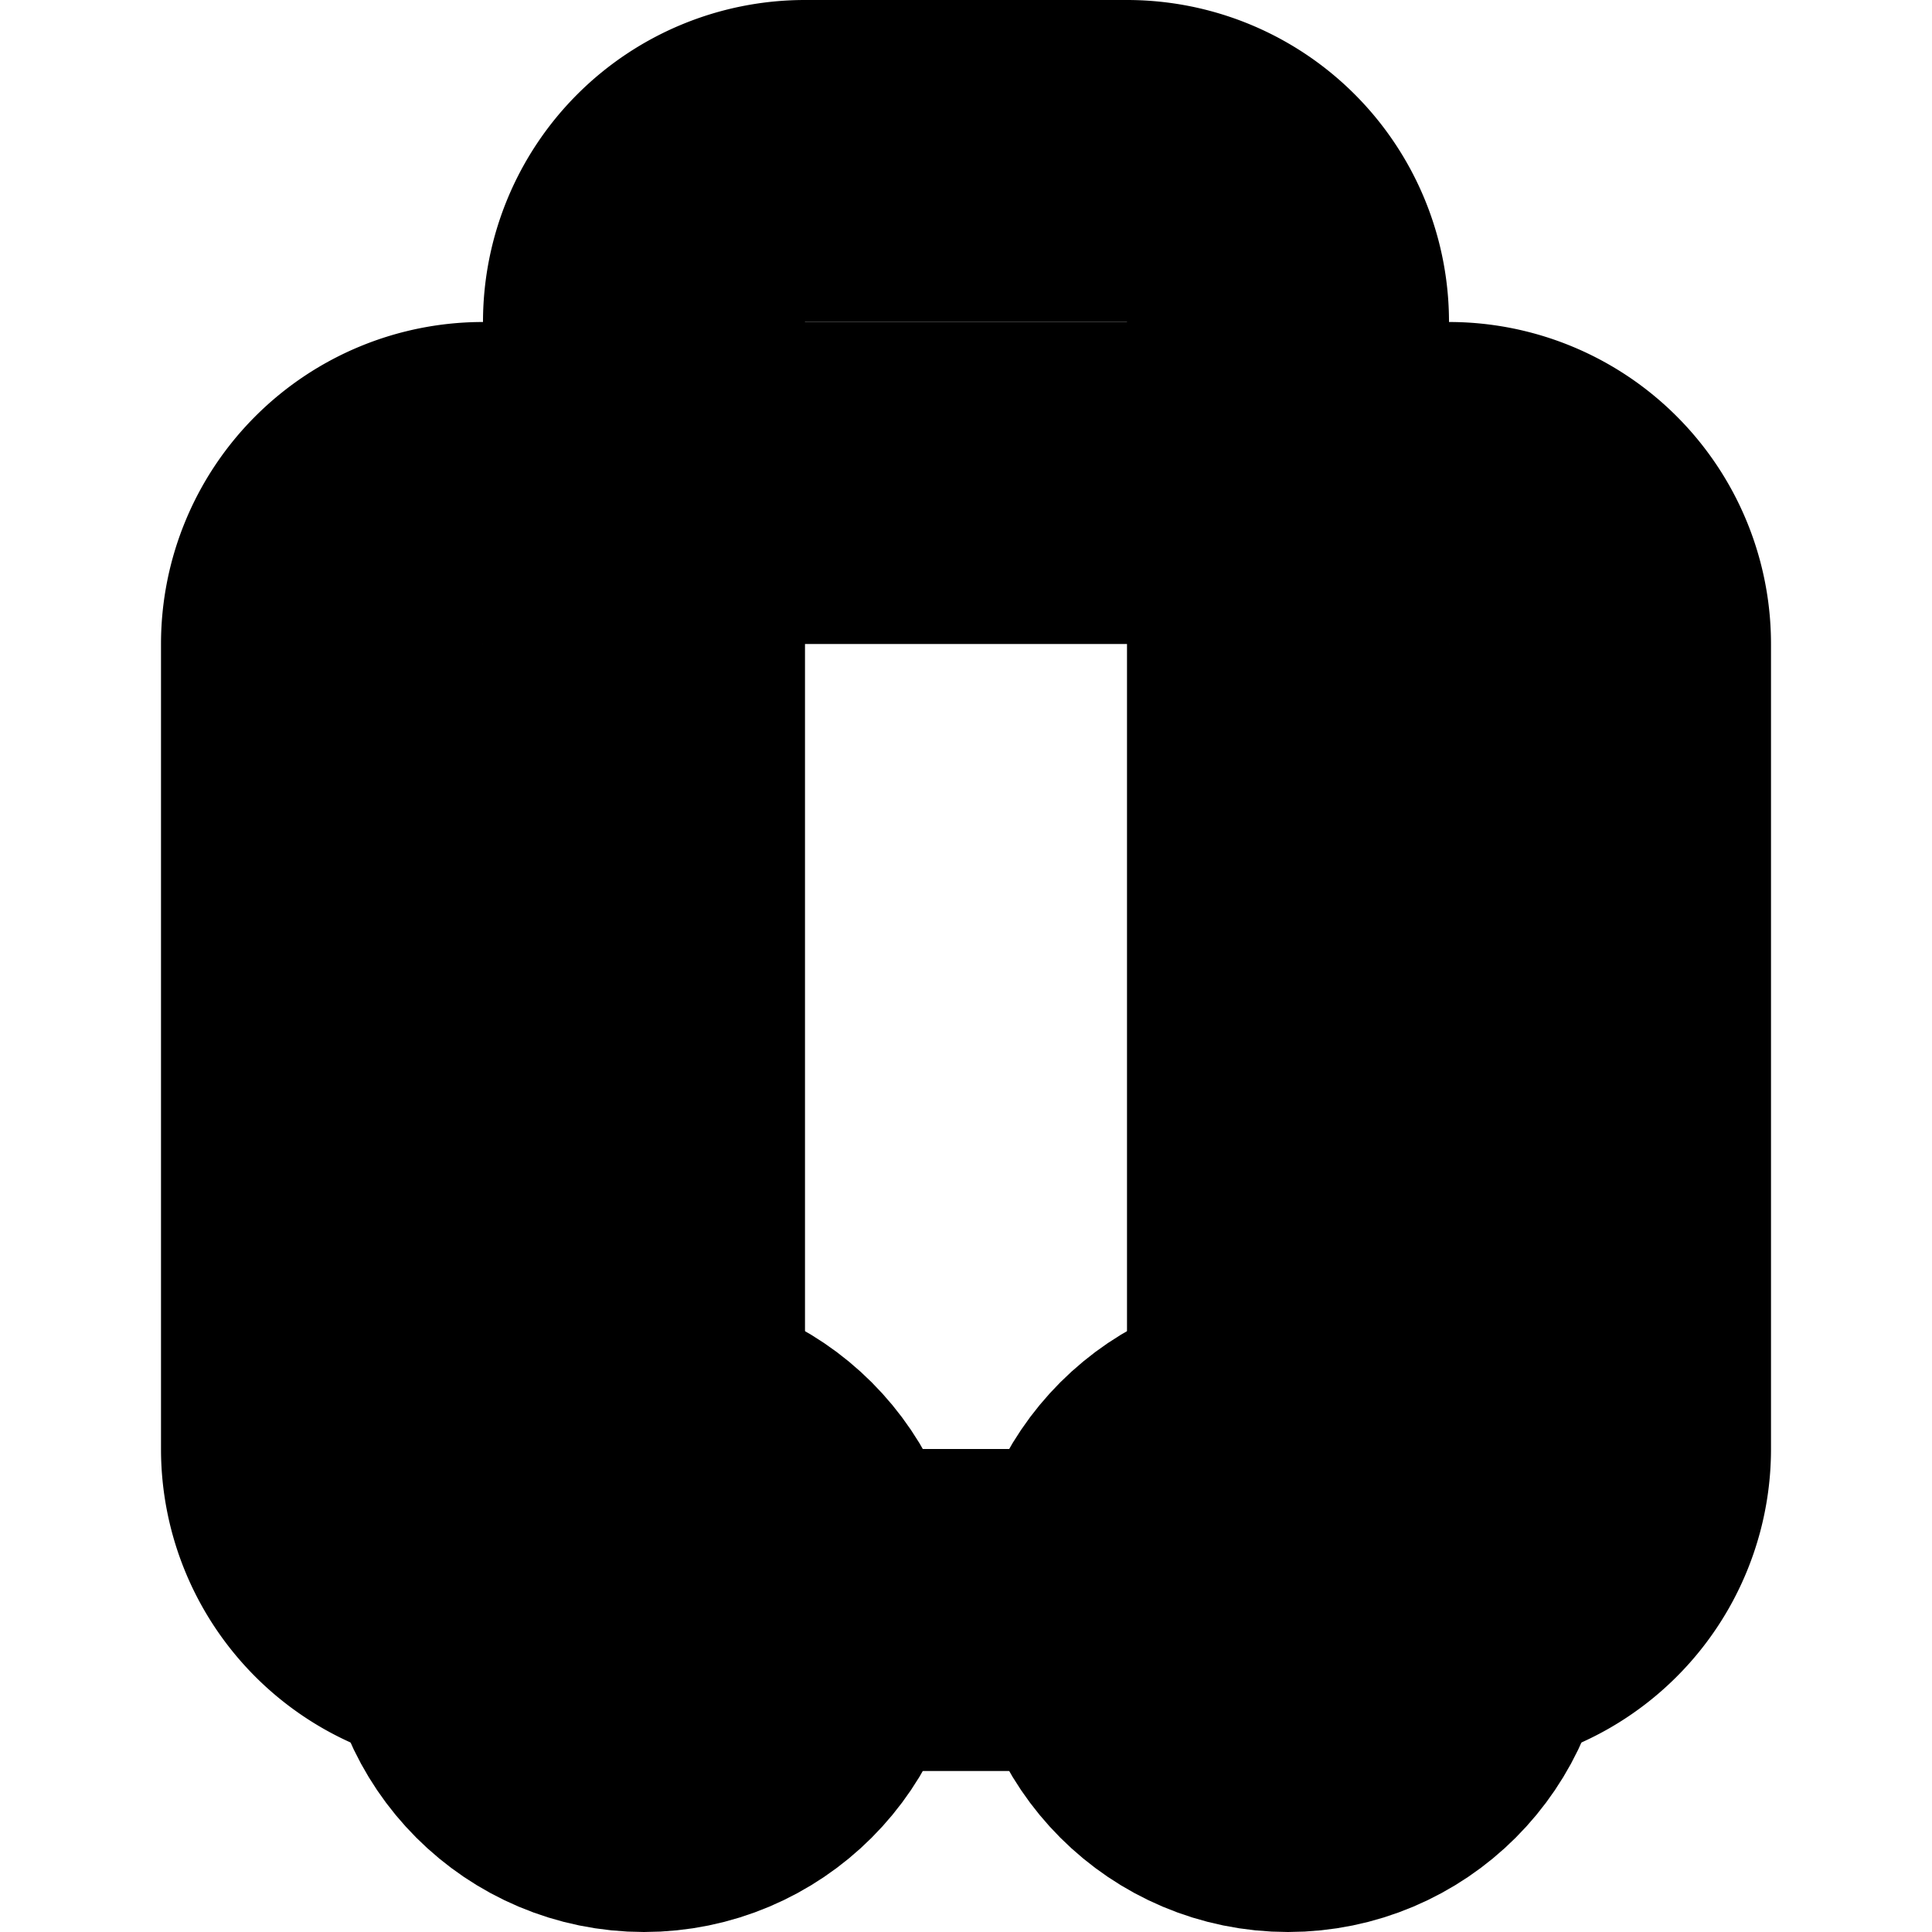 <?xml version="1.0"?>
<svg xmlns="http://www.w3.org/2000/svg" width="24" height="24" viewBox="0 0 24 24" fill="none" stroke="currentColor" stroke-width="4.000" stroke-linecap="round" stroke-linejoin="round">
  <path d="M6 20a2 2 0 0 1-2-2V8a2 2 0 0 1 2-2h12a2 2 0 0 1 2 2v10a2 2 0 0 1-2 2"/>
  <path d="M8 18V4a2 2 0 0 1 2-2h4a2 2 0 0 1 2 2v14"/>
  <path d="M10 20h4"/>
  <circle cx="16" cy="20" r="2"/>
  <circle cx="8" cy="20" r="2"/>
</svg>
